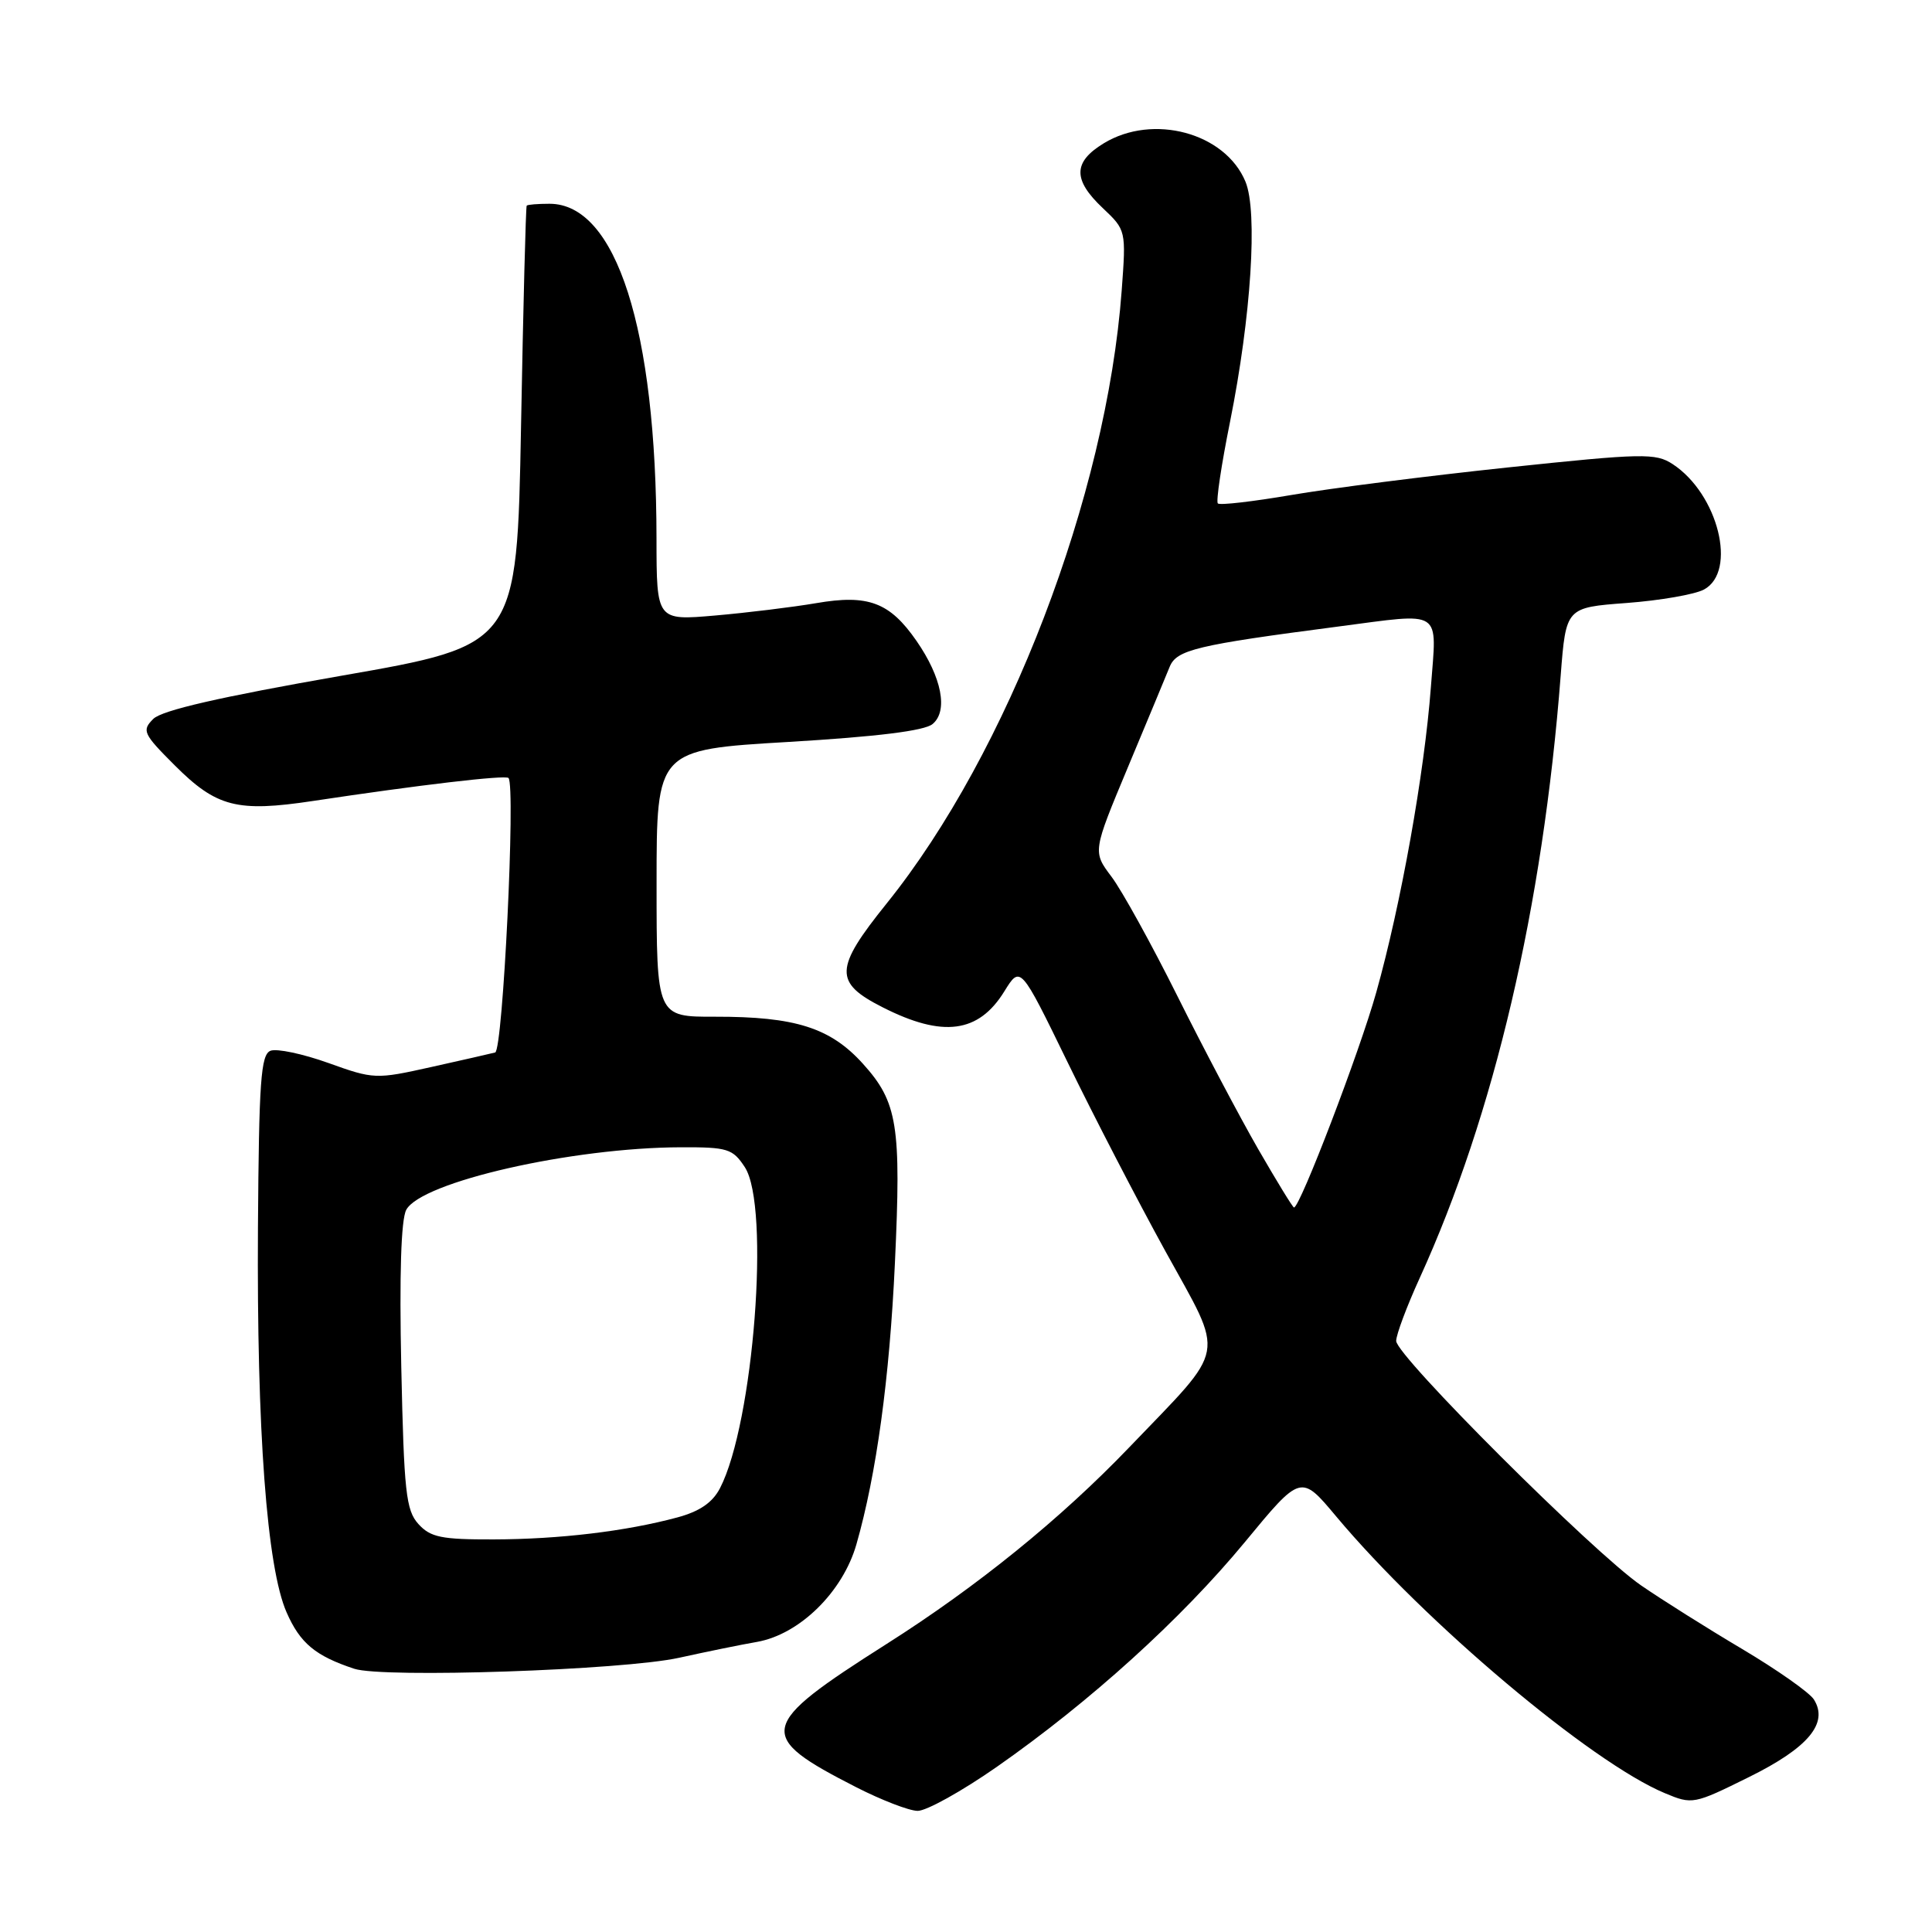 <?xml version="1.0" encoding="UTF-8" standalone="no"?>
<!DOCTYPE svg PUBLIC "-//W3C//DTD SVG 1.1//EN" "http://www.w3.org/Graphics/SVG/1.1/DTD/svg11.dtd" >
<svg xmlns="http://www.w3.org/2000/svg" xmlns:xlink="http://www.w3.org/1999/xlink" version="1.1" viewBox="0 0 256 256">
 <g >
 <path fill="currentColor"
d=" M 132.08 234.12 C 144.46 225.47 156.51 214.55 164.94 204.35 C 172.37 195.34 172.37 195.34 177.04 200.92 C 188.81 214.98 210.84 233.53 220.59 237.60 C 224.24 239.13 224.44 239.09 231.71 235.49 C 239.60 231.60 242.33 228.33 240.35 225.19 C 239.77 224.27 235.50 221.27 230.86 218.51 C 226.22 215.76 220.19 211.96 217.46 210.08 C 211.11 205.71 185.00 179.65 185.00 177.68 C 185.00 176.86 186.40 173.11 188.12 169.34 C 197.99 147.70 204.43 120.19 206.80 89.50 C 207.50 80.50 207.50 80.50 215.53 79.90 C 219.95 79.57 224.56 78.77 225.78 78.12 C 230.23 75.73 227.67 65.45 221.64 61.50 C 219.38 60.02 217.69 60.05 199.79 61.94 C 189.11 63.07 176.21 64.71 171.11 65.59 C 166.02 66.46 161.63 66.97 161.37 66.71 C 161.11 66.45 161.84 61.57 162.99 55.87 C 165.78 41.97 166.68 28.05 165.03 24.07 C 162.35 17.60 152.78 15.01 146.25 18.99 C 142.18 21.47 142.14 23.81 146.11 27.56 C 149.21 30.49 149.22 30.53 148.63 38.50 C 146.62 65.67 133.55 99.76 117.49 119.71 C 110.54 128.35 110.47 130.19 116.97 133.48 C 124.93 137.52 129.67 136.89 133.08 131.36 C 135.21 127.92 135.21 127.92 141.44 140.71 C 144.86 147.75 150.70 159.03 154.42 165.79 C 162.35 180.20 162.74 178.10 149.63 191.78 C 140.56 201.24 129.51 210.20 117.50 217.82 C 100.31 228.74 100.05 229.97 113.50 236.84 C 116.80 238.52 120.44 239.93 121.58 239.95 C 122.72 239.98 127.45 237.35 132.08 234.12 Z  M 90.00 219.66 C 93.58 218.87 98.21 217.92 100.31 217.56 C 105.95 216.56 111.67 210.95 113.48 204.63 C 116.13 195.37 117.87 182.67 118.58 167.37 C 119.43 149.12 118.94 146.04 114.34 140.95 C 110.03 136.18 105.38 134.70 94.75 134.72 C 87.00 134.74 87.00 134.74 87.00 117.04 C 87.00 99.34 87.00 99.34 104.48 98.31 C 116.22 97.61 122.49 96.84 123.57 95.94 C 125.66 94.21 124.80 89.77 121.44 84.92 C 117.90 79.81 115.05 78.73 108.15 79.92 C 105.04 80.45 99.01 81.19 94.75 81.56 C 87.00 82.23 87.00 82.23 86.99 71.37 C 86.97 43.62 81.66 27.00 72.81 27.00 C 71.27 27.00 69.90 27.11 69.79 27.25 C 69.67 27.39 69.33 40.55 69.04 56.49 C 68.50 85.48 68.50 85.48 45.23 89.54 C 29.16 92.35 21.45 94.12 20.31 95.26 C 18.77 96.80 18.97 97.23 23.13 101.39 C 28.69 106.95 31.40 107.65 41.49 106.13 C 55.46 104.02 67.00 102.66 67.38 103.09 C 68.34 104.17 66.64 139.19 65.61 139.46 C 65.00 139.62 61.16 140.49 57.08 141.40 C 49.81 143.02 49.52 143.01 43.51 140.85 C 40.13 139.64 36.68 138.91 35.85 139.23 C 34.56 139.72 34.31 143.26 34.18 162.66 C 34.01 189.56 35.36 207.73 37.98 213.66 C 39.77 217.74 41.80 219.42 46.94 221.12 C 50.77 222.38 82.55 221.31 90.00 219.66 Z  M 166.71 152.25 C 164.26 147.99 159.45 138.88 156.02 132.00 C 152.59 125.12 148.66 118.00 147.28 116.17 C 144.78 112.85 144.78 112.85 149.45 101.67 C 152.02 95.53 154.51 89.53 154.99 88.35 C 155.91 86.10 158.53 85.47 177.32 83.02 C 191.34 81.19 190.39 80.57 189.60 91.04 C 188.74 102.47 185.63 119.86 182.36 131.50 C 180.16 139.36 172.26 160.00 171.46 160.00 C 171.30 160.00 169.17 156.51 166.71 152.25 Z  M 55.44 201.94 C 53.79 200.11 53.53 197.68 53.17 181.09 C 52.91 168.93 53.14 161.60 53.83 160.31 C 55.82 156.61 75.76 152.06 90.23 152.02 C 96.41 152.00 97.09 152.21 98.69 154.65 C 102.08 159.83 99.86 188.57 95.41 197.18 C 94.42 199.10 92.71 200.27 89.74 201.07 C 82.96 202.90 74.12 203.96 65.40 203.98 C 58.48 204.00 57.04 203.70 55.44 201.94 Z "/>
</g>
</svg>